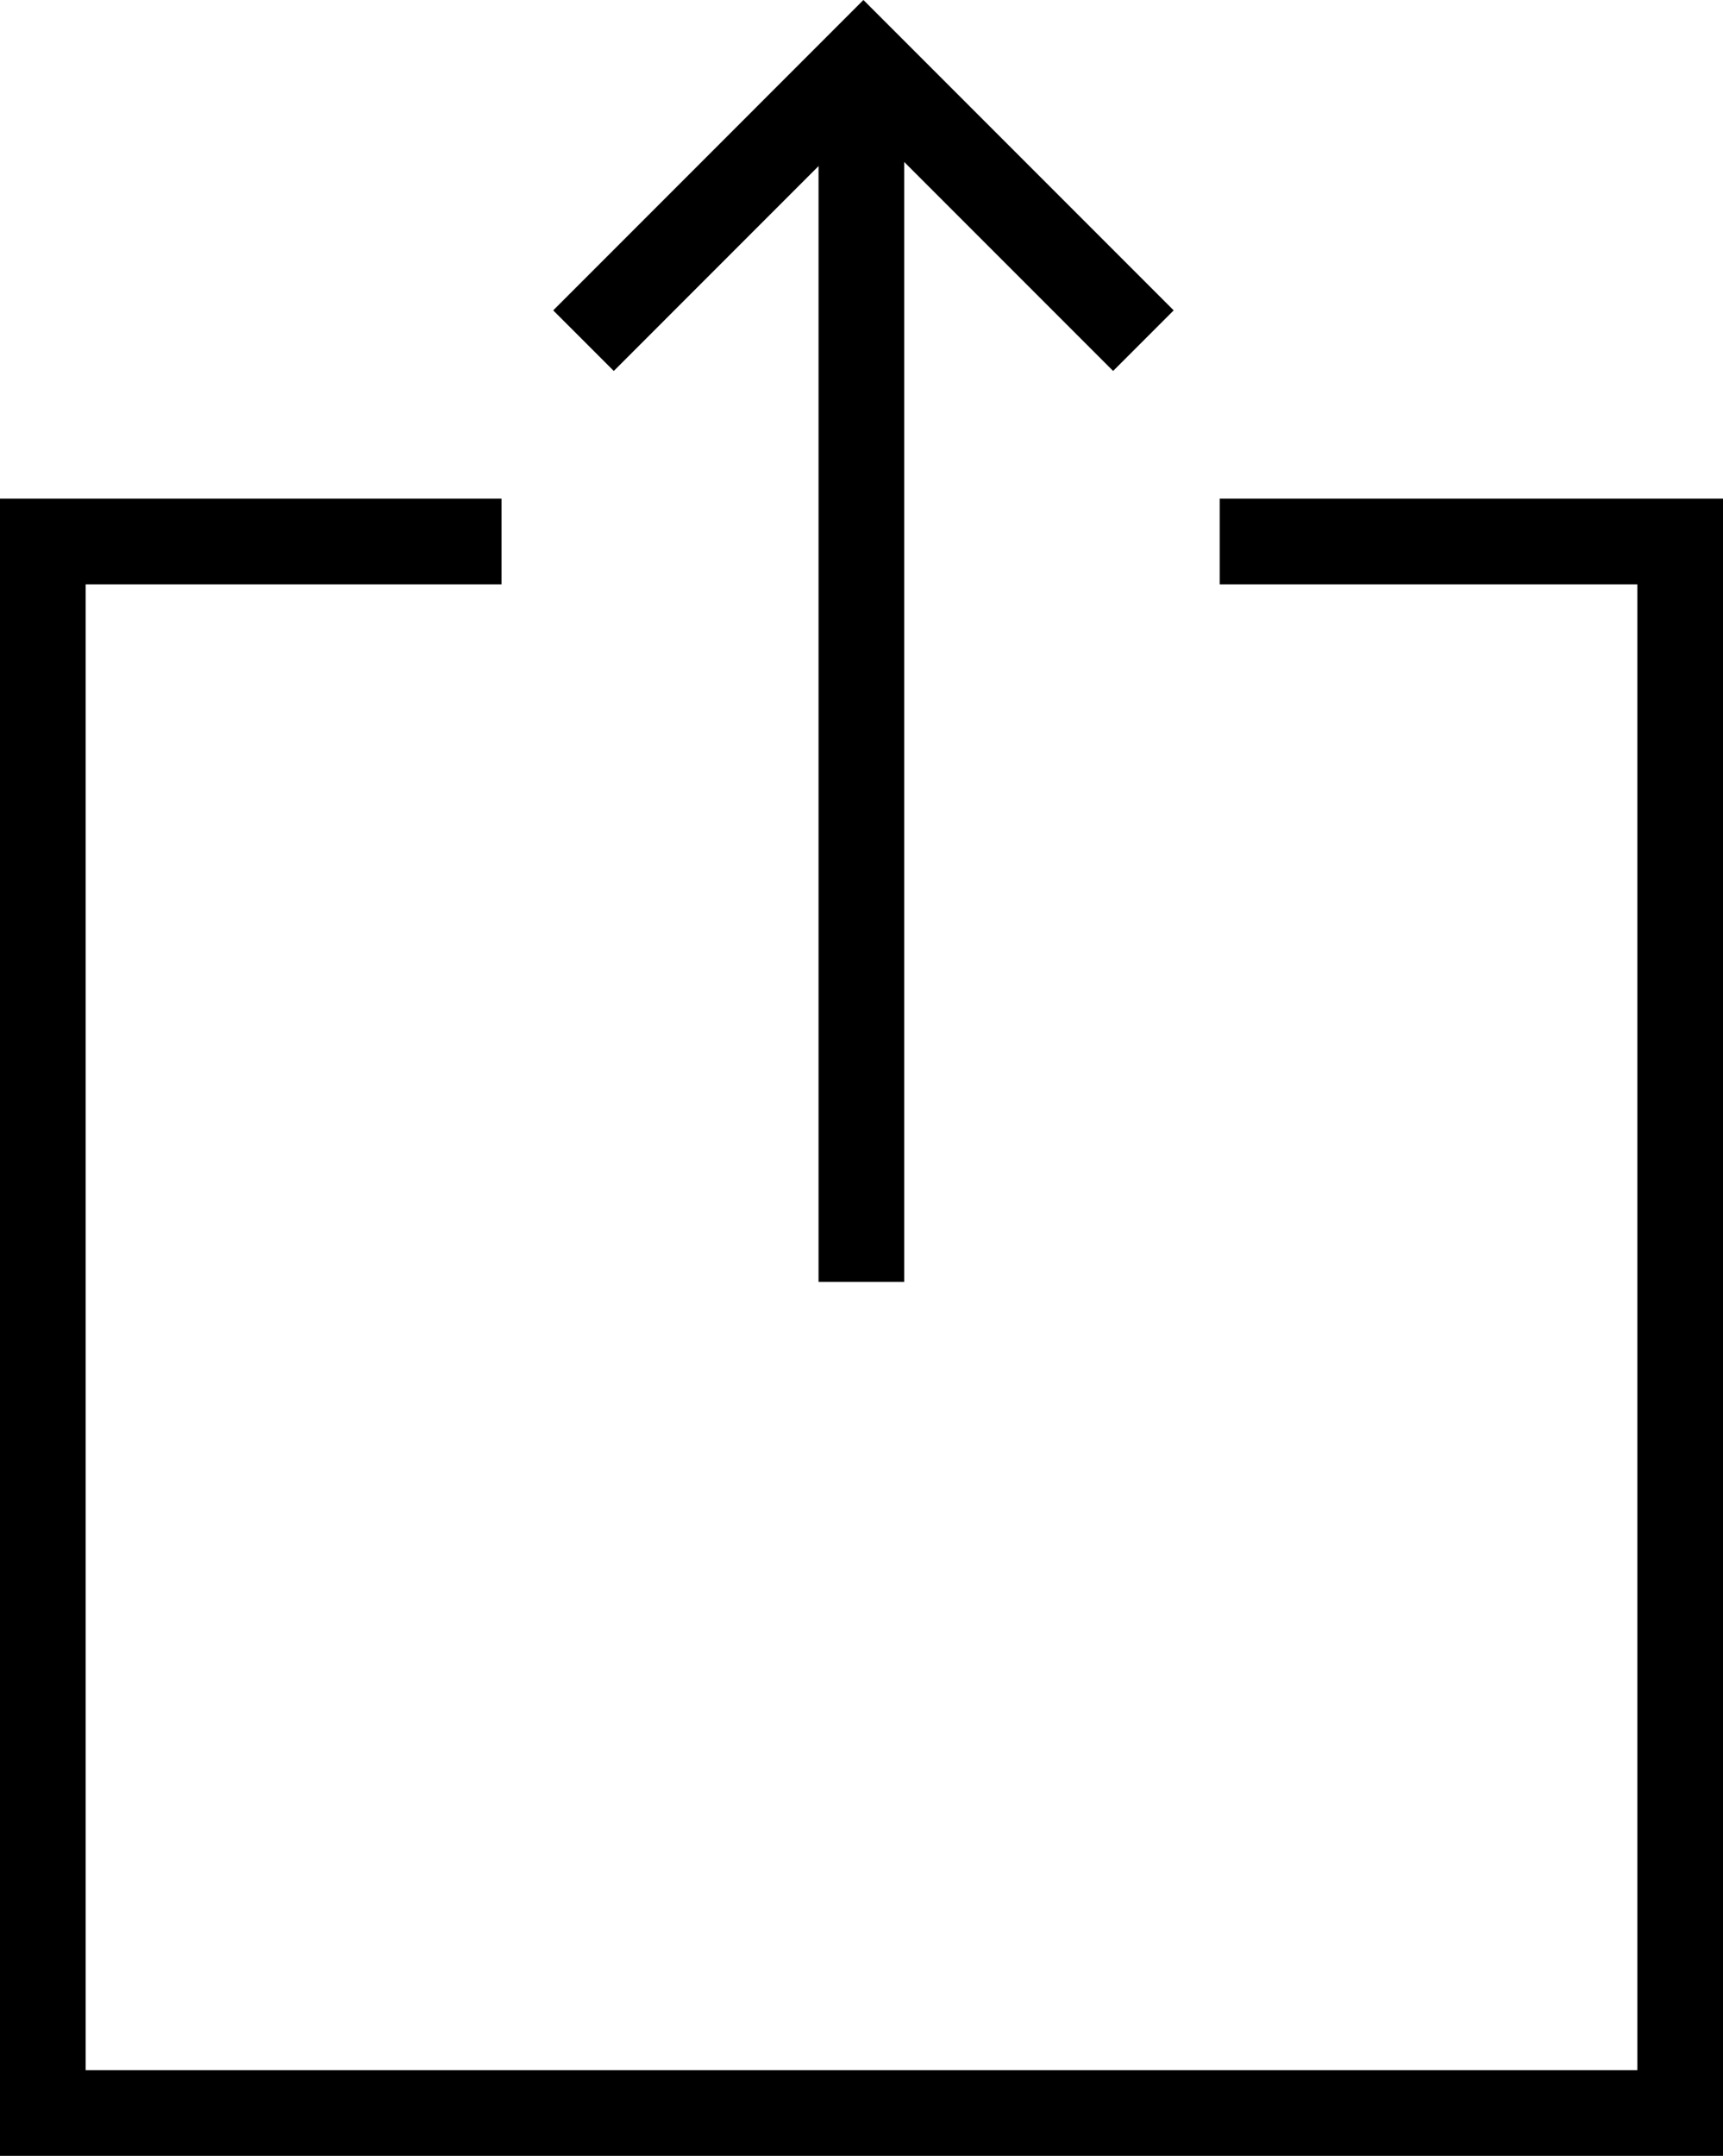 <svg xmlns="http://www.w3.org/2000/svg" width="40.23" height="50.316" viewBox="0 0 40.23 50.316">
  <g id="Component_75_11" data-name="Component 75 – 11" transform="translate(1 1.414)">
    <g id="Component_52_2" data-name="Component 52 – 2" transform="translate(3.368 -122.098) rotate(-90)">
      <g id="forward" transform="translate(-170 -3.368)">
        <g id="Group_24" data-name="Group 24" transform="translate(19.397 19.112)">
          <line id="Line_31" data-name="Line 31" x1="27.605" fill="none" stroke="#000" stroke-miterlimit="10" stroke-width="2"/>
        </g>
        <path id="Path_4" data-name="Path 4" d="M36.678,27.478V38.23H0V0H36.678V10.71" fill="none" stroke="#000" stroke-miterlimit="10" stroke-width="2"/>
      </g>
      <g id="Group_122" data-name="Group 122" transform="translate(-122.092 22.706) rotate(180)">
        <path id="Path_1" data-name="Path 1" d="M6.543,13.45.006,6.914,6.543.377" transform="translate(0)" fill="none" stroke="#000" stroke-miterlimit="10" stroke-width="2"/>
      </g>
    </g>
  </g>
</svg>
